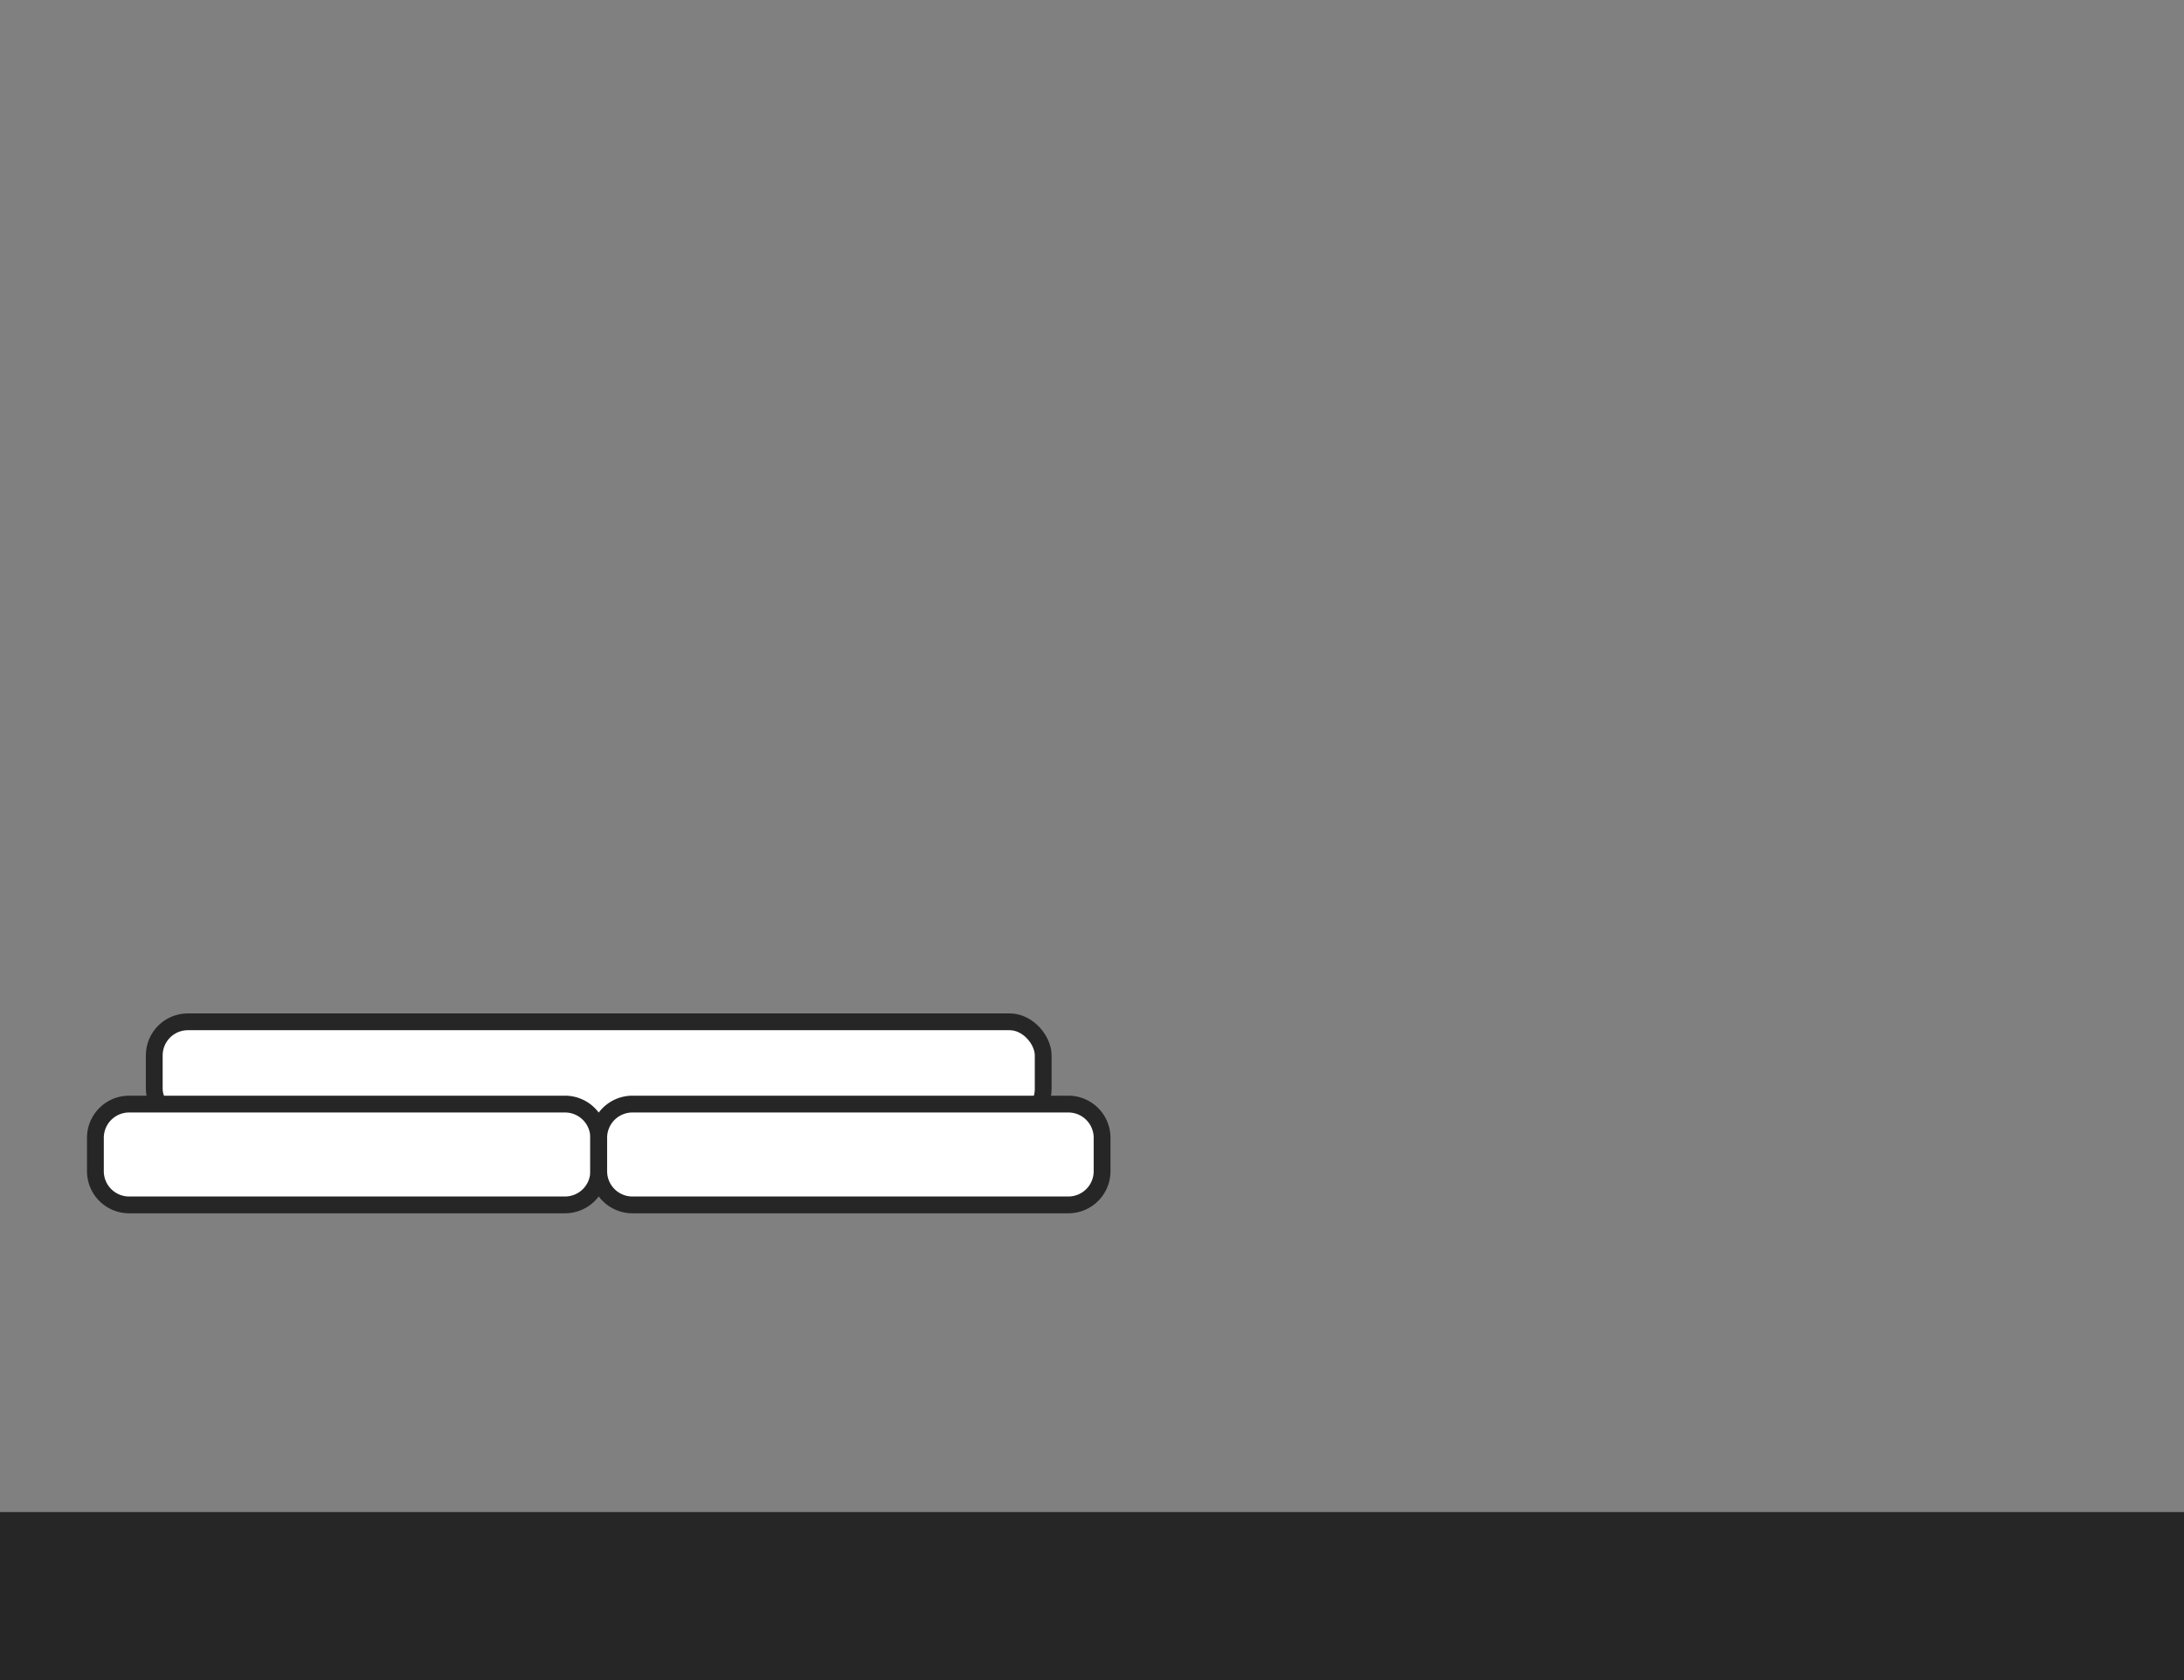 <svg id="Capa_1" data-name="Capa 1" xmlns="http://www.w3.org/2000/svg" viewBox="0 0 1300 1000"><rect x="0" y="0" width="1300" height="1000" fill="#808080" stroke="none"/><defs><style>.cls-1,.cls-3{fill:#fff;}.cls-2{fill:none;}.cls-2,.cls-3{stroke:#262626;stroke-miterlimit:10;stroke-width:10px;}.cls-4{fill:#262626;}</style></defs><title>seat</title><rect class="cls-1" x="91.82" y="608.19" width="529.13" height="60" rx="20"/><rect class="cls-2" x="91.82" y="608.19" width="529.13" height="60" rx="20"/><path class="cls-3" d="M336.38,717.17H76.79a20.06,20.06,0,0,1-20-20.13V677.31a20.07,20.07,0,0,1,20-20.14H336.38a20.07,20.07,0,0,1,20,20.14V697A20.06,20.06,0,0,1,336.38,717.17Z"/><path class="cls-3" d="M636,717.17H376.38a20.07,20.07,0,0,1-20-20.13V677.31a20.08,20.08,0,0,1,20-20.14H636a20.07,20.07,0,0,1,20,20.14V697A20.06,20.06,0,0,1,636,717.17Z"/><rect class="cls-4" y="900" width="1300" height="100"/></svg>